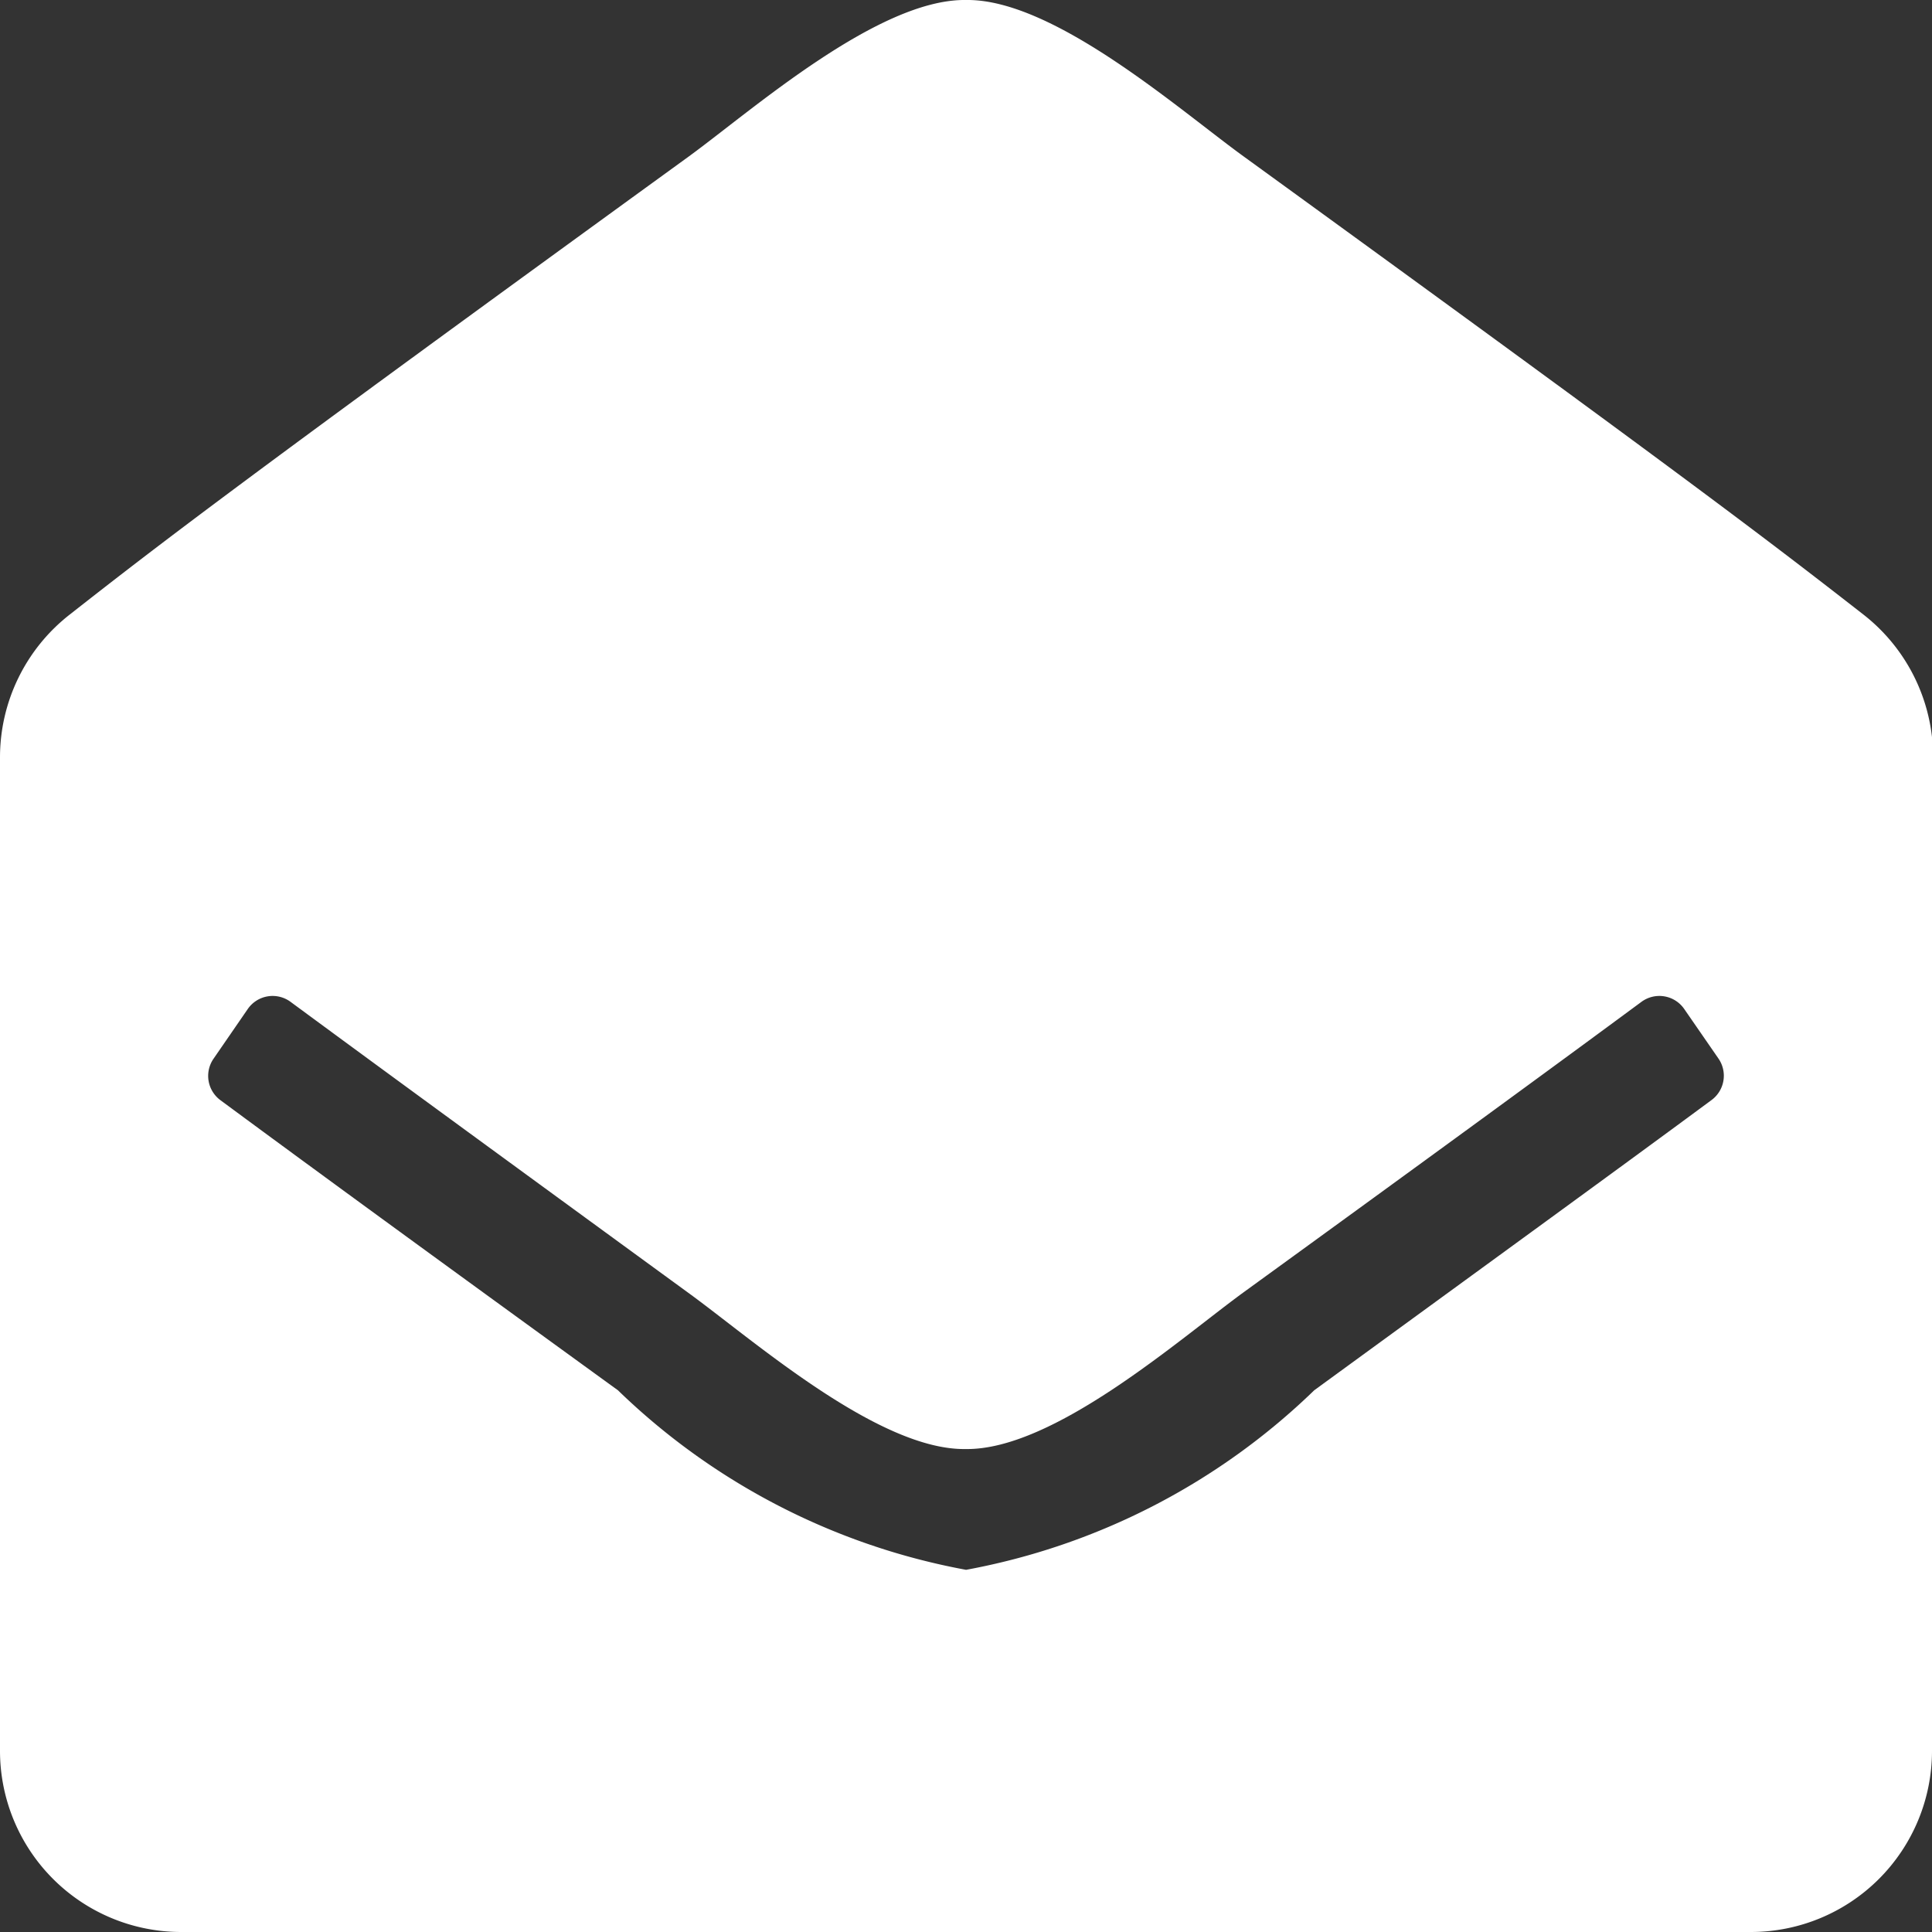 <svg id="envelope-open" xmlns="http://www.w3.org/2000/svg" width="11.837" height="11.837" viewBox="0 0 11.837 11.837">
  <rect x="0" y="0" width="11.837" height="11.837" fill="#333333" stroke="none"/>
  <path id="Path_59" data-name="Path 59" d="M11.837,10.727a1.11,1.11,0,0,1-1.11,1.11H1.11A1.11,1.11,0,0,1,0,10.727V4.64a1.11,1.11,0,0,1,.425-.873C1,3.316,1.477,2.949,4.221.958,4.61.674,5.382-.008,5.919,0c.536-.008,1.308.674,1.7.958,2.744,1.991,3.221,2.358,3.8,2.809a1.11,1.11,0,0,1,.425.873ZM10.319,6.182a.185.185,0,0,0-.262-.044c-.528.39-1.282.941-2.441,1.782-.389.284-1.161.966-1.7.958-.537.008-1.308-.674-1.7-.958C3.063,7.079,2.309,6.528,1.78,6.138a.185.185,0,0,0-.262.044l-.21.305a.185.185,0,0,0,.043.254c.529.391,1.282.941,2.435,1.777a4.142,4.142,0,0,0,2.133,1.1,4.142,4.142,0,0,0,2.133-1.1C9.2,7.681,9.957,7.131,10.486,6.74a.185.185,0,0,0,.043-.254Z" transform="translate(0 0)" fill="#fff"/>
</svg>
